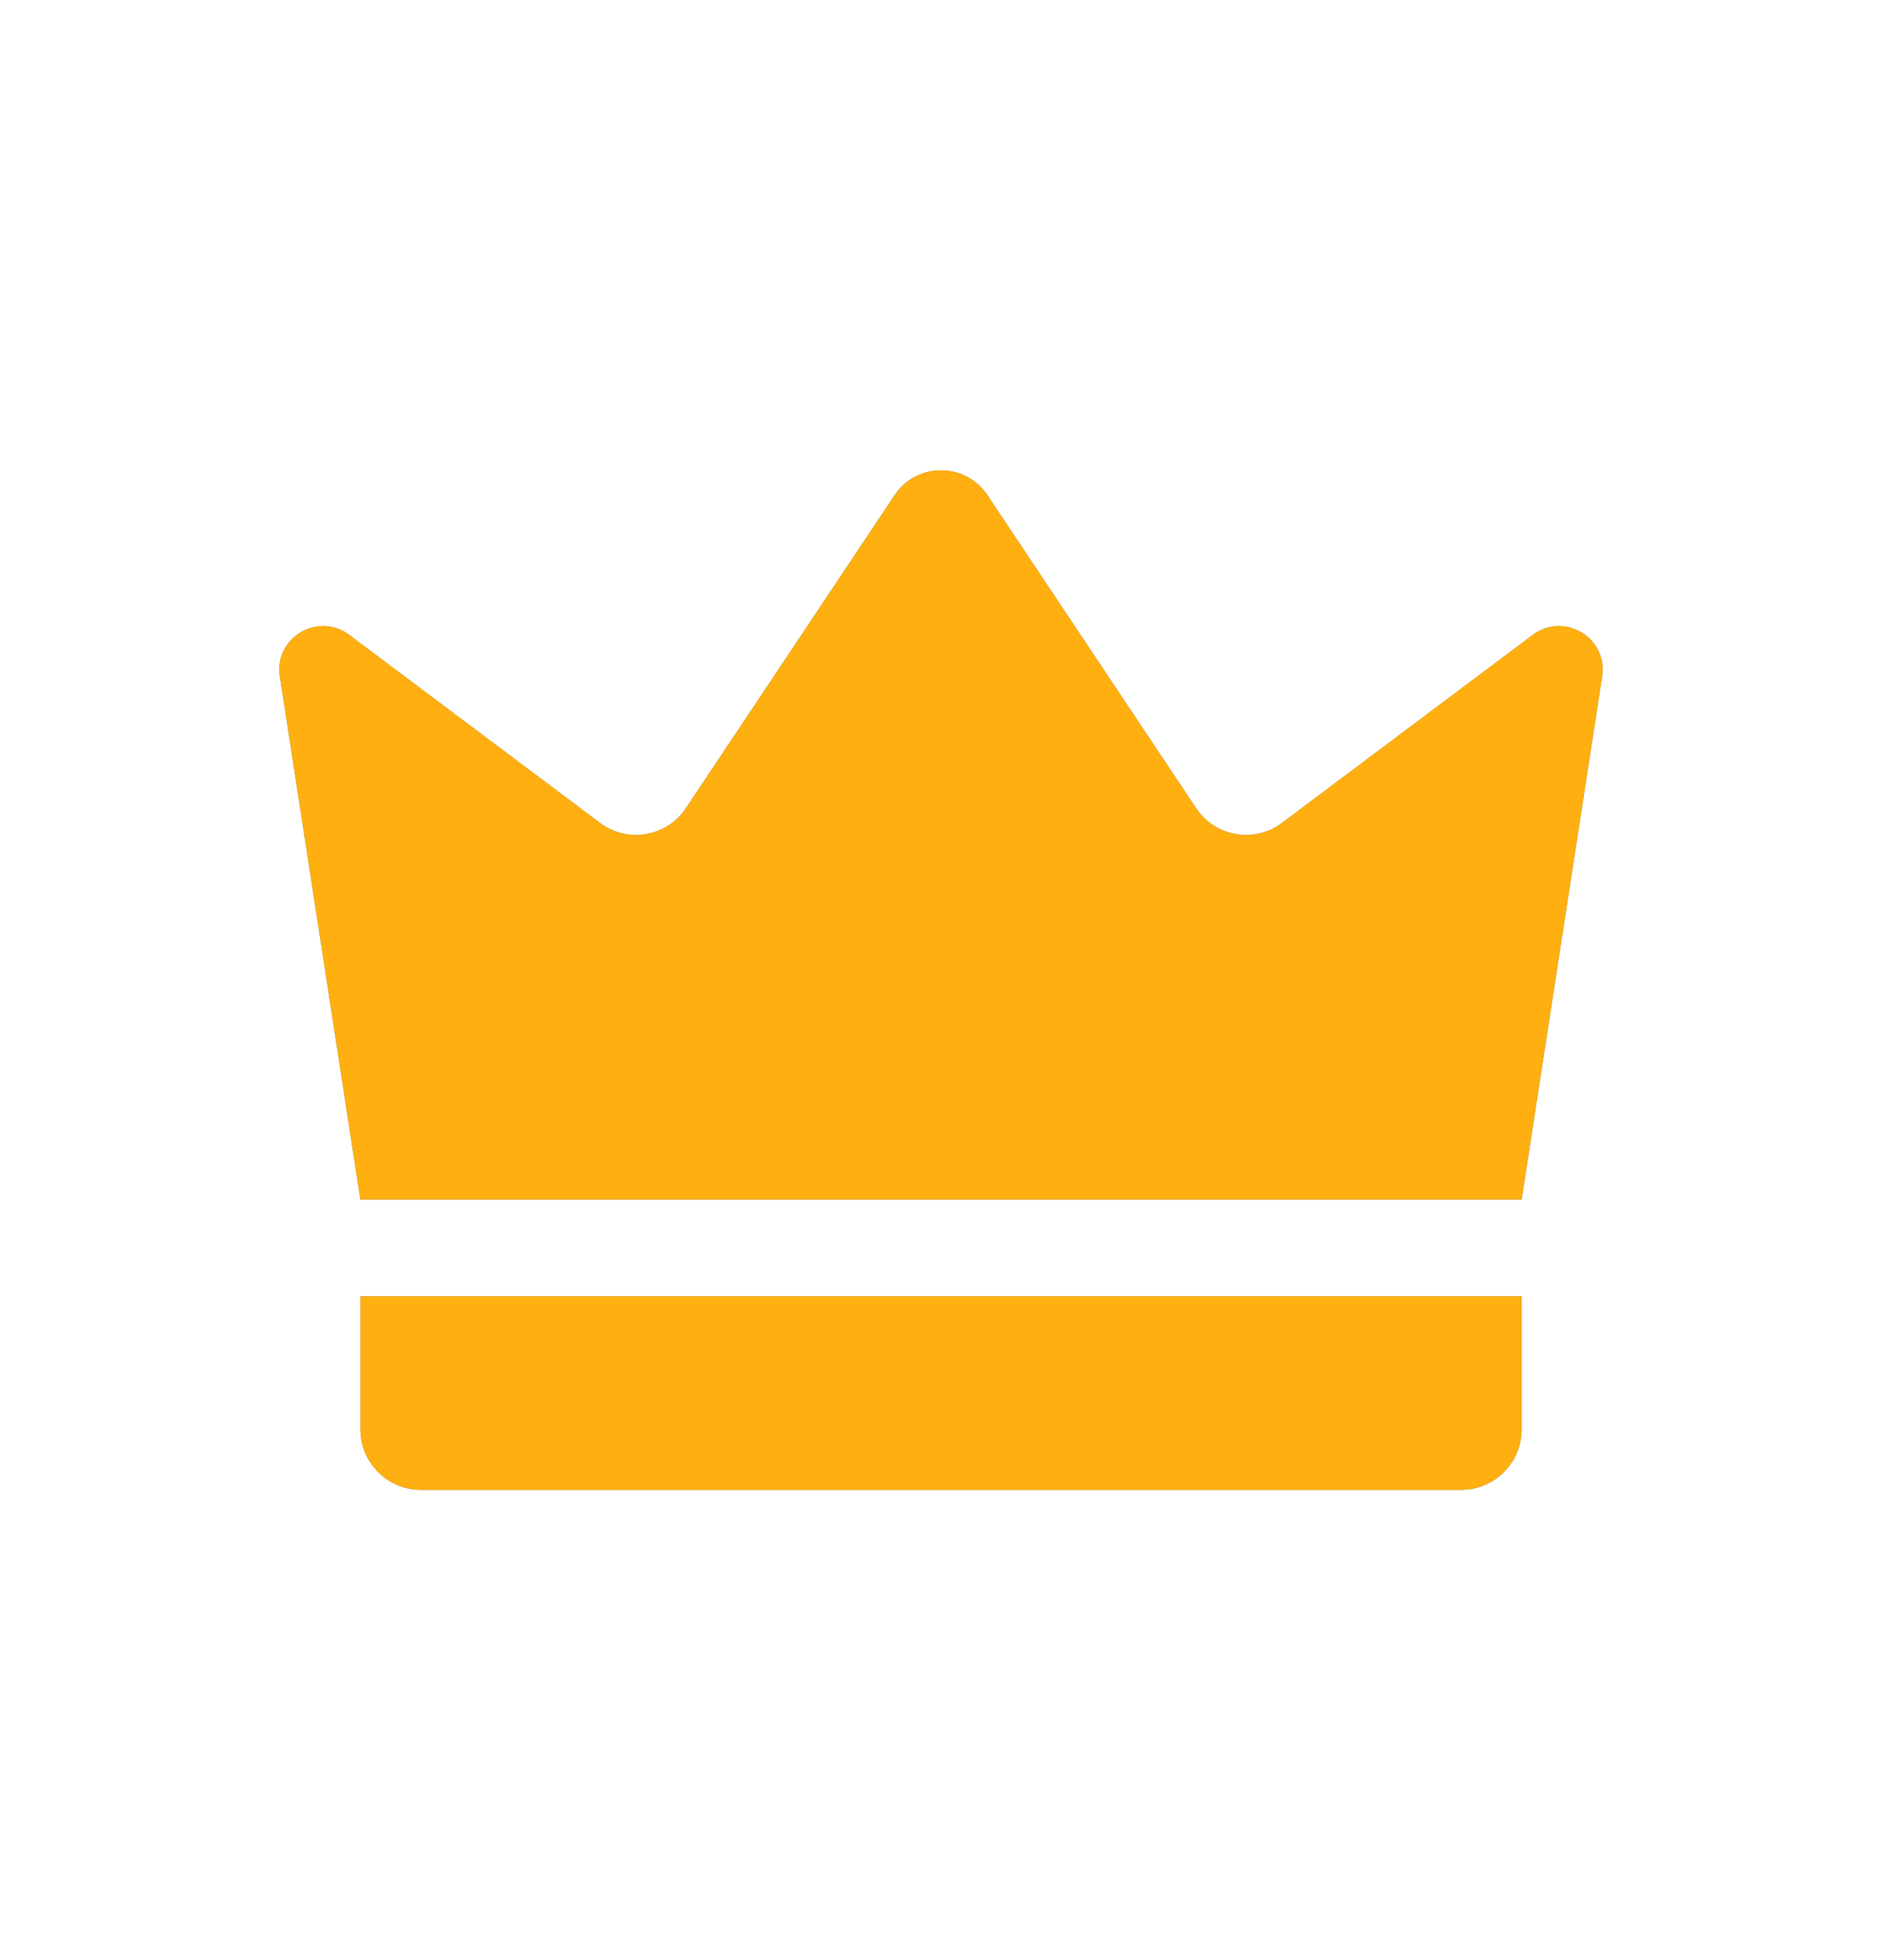 <svg width="24" height="25" viewBox="0 0 24 25" fill="none" xmlns="http://www.w3.org/2000/svg">
<path d="M4.596 15.3C4.254 13.076 3.912 10.852 3.569 8.627C3.494 8.134 4.055 7.798 4.454 8.098C5.52 8.897 6.586 9.697 7.652 10.496C8.003 10.759 8.503 10.674 8.746 10.309L11.409 6.315C11.69 5.893 12.31 5.893 12.591 6.315L15.254 10.309C15.497 10.674 15.997 10.759 16.348 10.496C17.414 9.697 18.48 8.897 19.546 8.098C19.945 7.798 20.506 8.134 20.431 8.627C20.088 10.852 19.746 13.076 19.404 15.3H4.596Z" fill="#6E7587"/>
<path d="M4.596 15.3C4.254 13.076 3.912 10.852 3.569 8.627C3.494 8.134 4.055 7.798 4.454 8.098C5.52 8.897 6.586 9.697 7.652 10.496C8.003 10.759 8.503 10.674 8.746 10.309L11.409 6.315C11.69 5.893 12.31 5.893 12.591 6.315L15.254 10.309C15.497 10.674 15.997 10.759 16.348 10.496C17.414 9.697 18.48 8.897 19.546 8.098C19.945 7.798 20.506 8.134 20.431 8.627C20.088 10.852 19.746 13.076 19.404 15.3H4.596Z" fill="#FFAF0F"/>
<path d="M18.632 19.002H5.368C4.942 19.002 4.596 18.656 4.596 18.23V16.534H19.404V18.23C19.404 18.656 19.059 19.002 18.632 19.002Z" fill="#6E7587"/>
<path d="M18.632 19.002H5.368C4.942 19.002 4.596 18.656 4.596 18.23V16.534H19.404V18.23C19.404 18.656 19.059 19.002 18.632 19.002Z" fill="#FFAF0F"/>
</svg>
